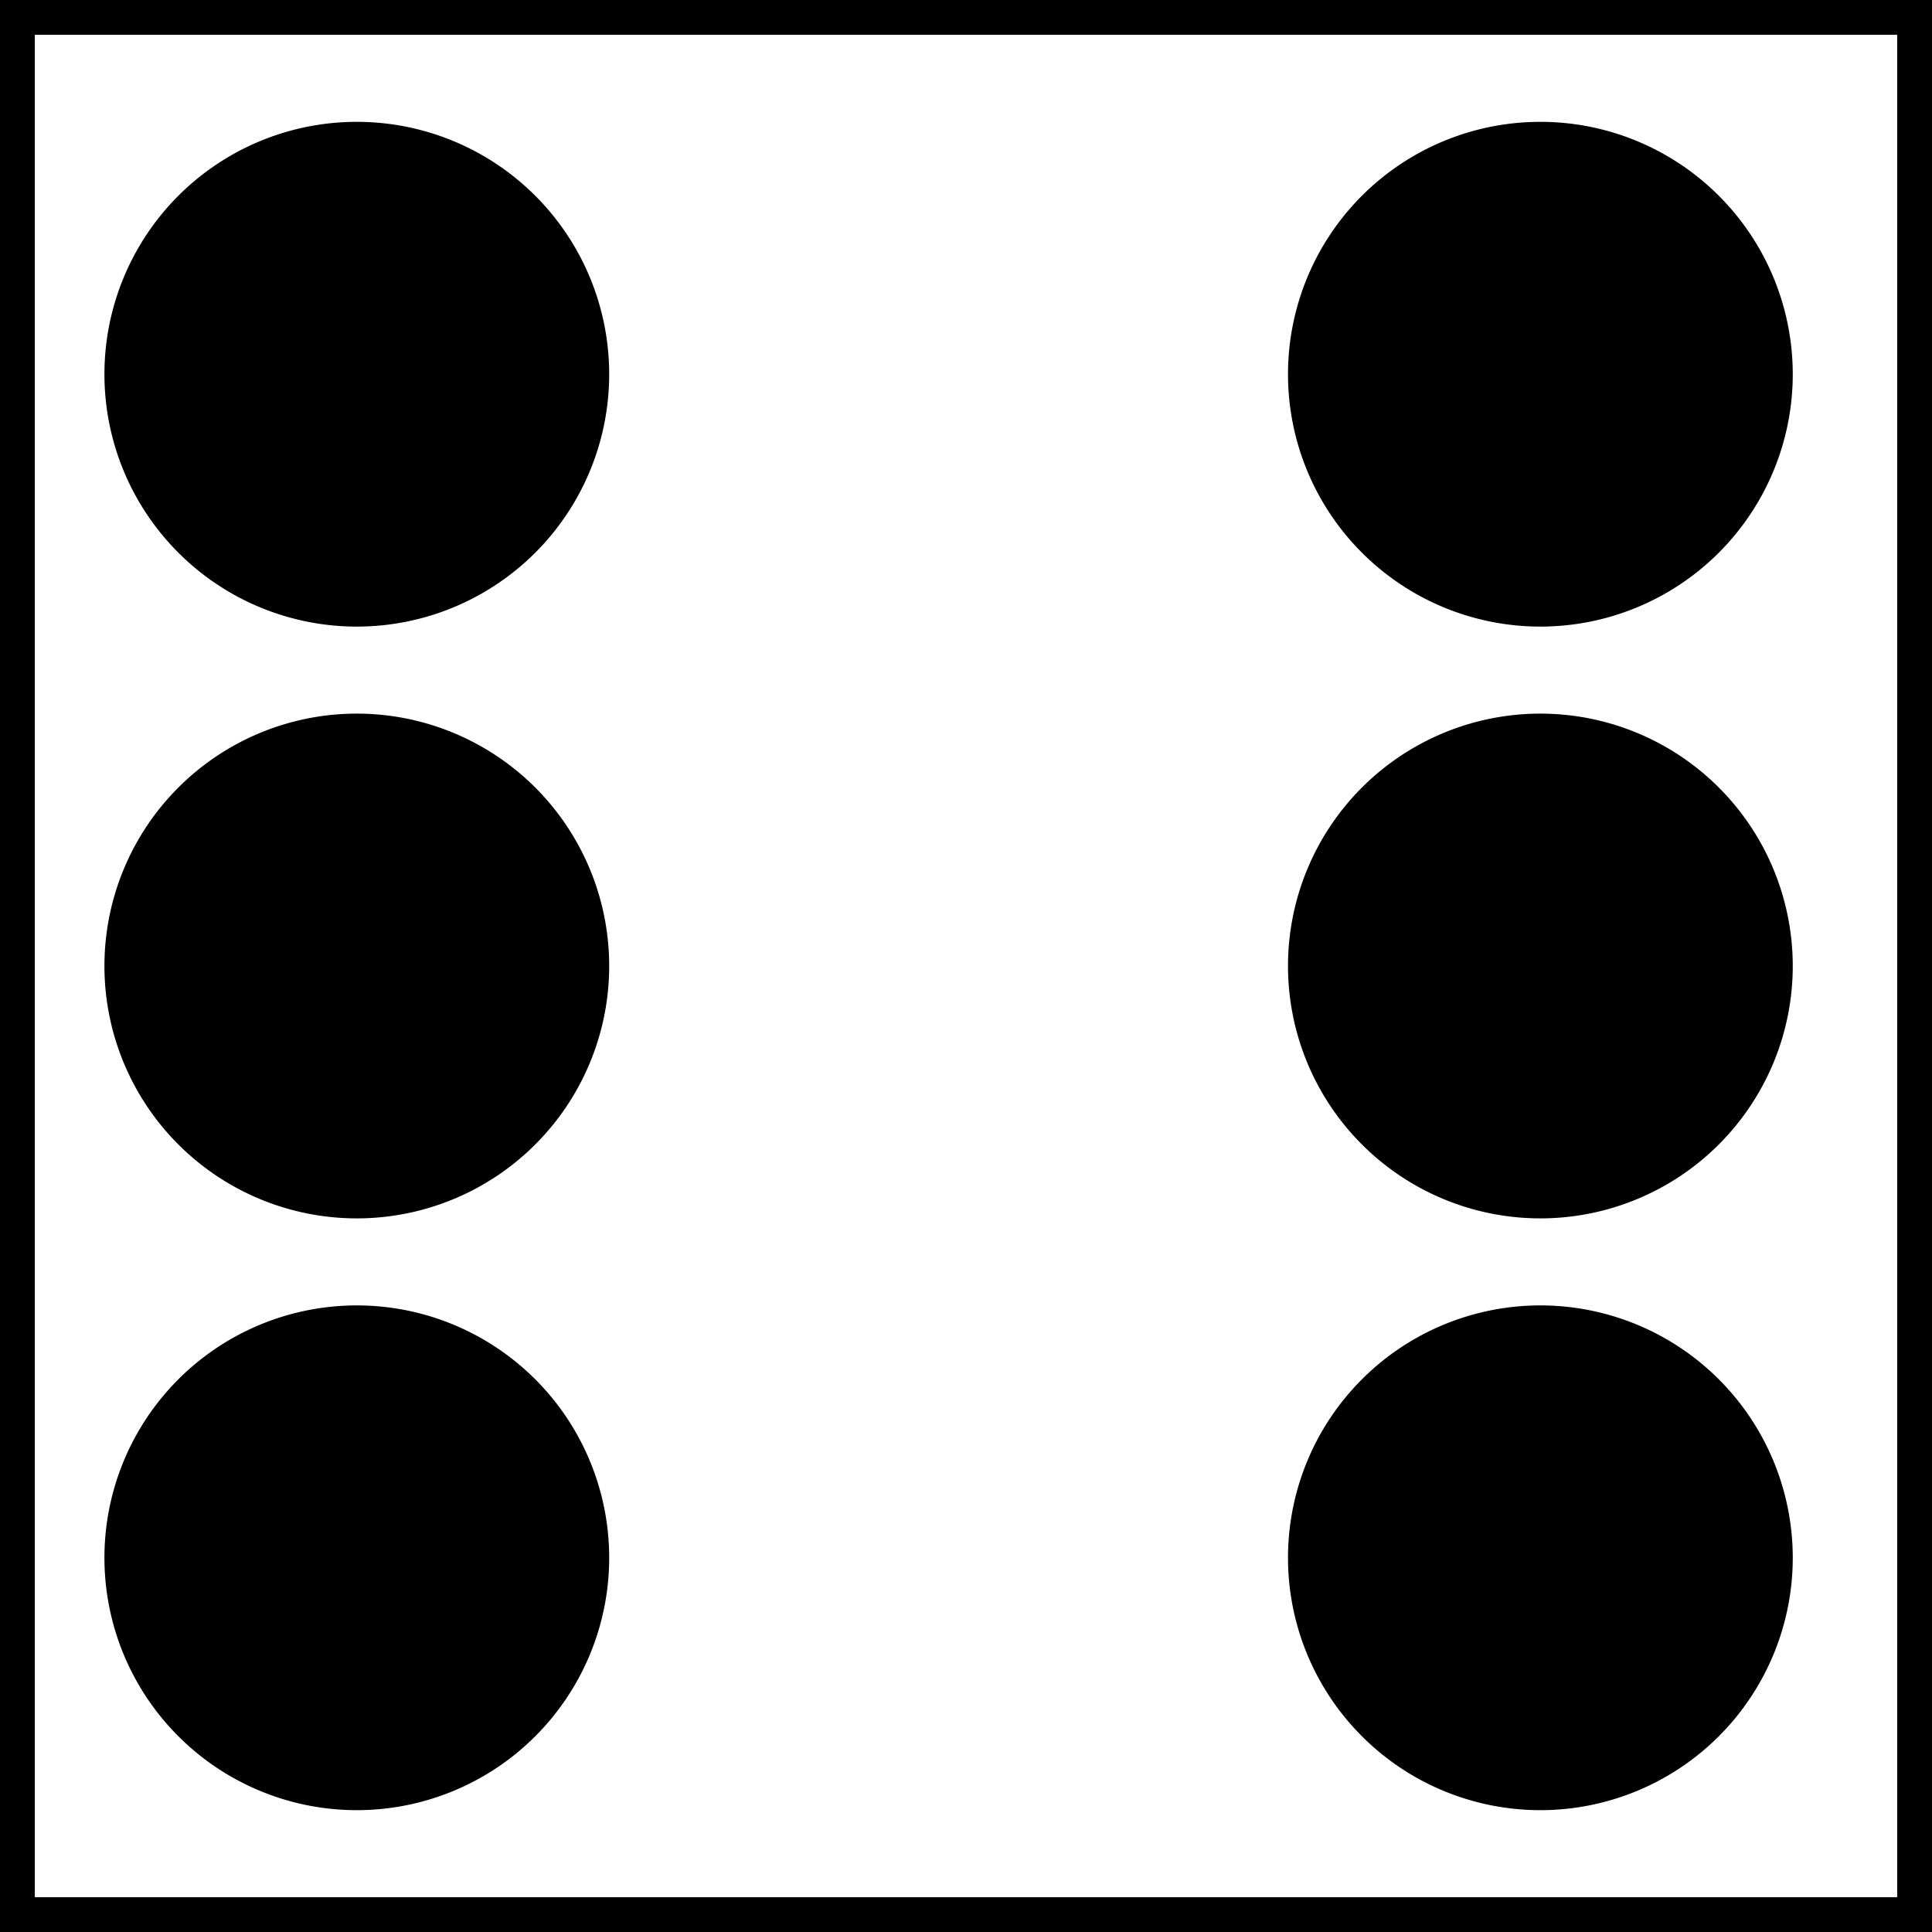 <svg xmlns="http://www.w3.org/2000/svg" width="111" height="111" fill="none" xmlns:v="https://vecta.io/nano"><path fill="#e5e5e5" d="M0 0h111v111H0z"/><path d="M110 .999H1V110h109V.999z" fill="#fff" stroke="#000" stroke-width="2"/><path d="M35 89.5a14.5 14.5 0 0 1-4.247 10.253 14.48 14.48 0 0 1-4.704 3.143C24.29 103.625 22.404 104 20.5 104s-3.79-.375-5.549-1.104a14.48 14.48 0 0 1-4.704-3.143 14.5 14.5 0 0 1 0-20.506 14.5 14.5 0 0 1 15.802-3.143 14.51 14.51 0 0 1 4.704 3.143c1.346 1.346 2.415 2.945 3.143 4.704A14.5 14.5 0 0 1 35 89.5h0zm68-68c0 1.904-.375 3.79-1.104 5.549a14.51 14.51 0 0 1-3.143 4.704 14.5 14.5 0 0 1-20.506 0 14.5 14.5 0 0 1 0-20.506 14.5 14.5 0 0 1 20.506 0c1.346 1.346 2.415 2.945 3.143 4.704S103 19.596 103 21.5h0zm-68 0A14.5 14.5 0 0 1 20.5 36 14.5 14.5 0 0 1 6 21.5 14.5 14.5 0 0 1 20.5 7a14.5 14.5 0 0 1 10.253 4.247c1.346 1.346 2.415 2.945 3.143 4.704A14.5 14.5 0 0 1 35 21.5h0zm68 68c0 1.904-.375 3.79-1.104 5.549a14.51 14.51 0 0 1-3.143 4.704 14.48 14.48 0 0 1-4.704 3.143C92.29 103.625 90.404 104 88.5 104s-3.79-.375-5.549-1.104a14.48 14.48 0 0 1-4.704-3.143 14.5 14.5 0 0 1 0-20.506 14.5 14.5 0 0 1 15.802-3.143 14.51 14.51 0 0 1 4.704 3.143c1.346 1.346 2.415 2.945 3.143 4.704S103 87.596 103 89.5h0zm0-34c0 1.904-.375 3.79-1.104 5.549a14.51 14.51 0 0 1-3.143 4.704 14.5 14.5 0 0 1-20.506 0 14.5 14.5 0 0 1 0-20.506 14.5 14.5 0 0 1 15.802-3.143 14.51 14.51 0 0 1 4.704 3.143c1.346 1.346 2.415 2.945 3.143 4.704S103 53.596 103 55.5h0zm-68 0A14.5 14.5 0 0 1 20.5 70 14.5 14.5 0 0 1 6 55.5 14.5 14.5 0 0 1 20.5 41a14.5 14.5 0 0 1 5.549 1.104 14.51 14.51 0 0 1 4.704 3.143c1.346 1.346 2.415 2.945 3.143 4.704A14.5 14.5 0 0 1 35 55.5h0z" fill="#000"/></svg>